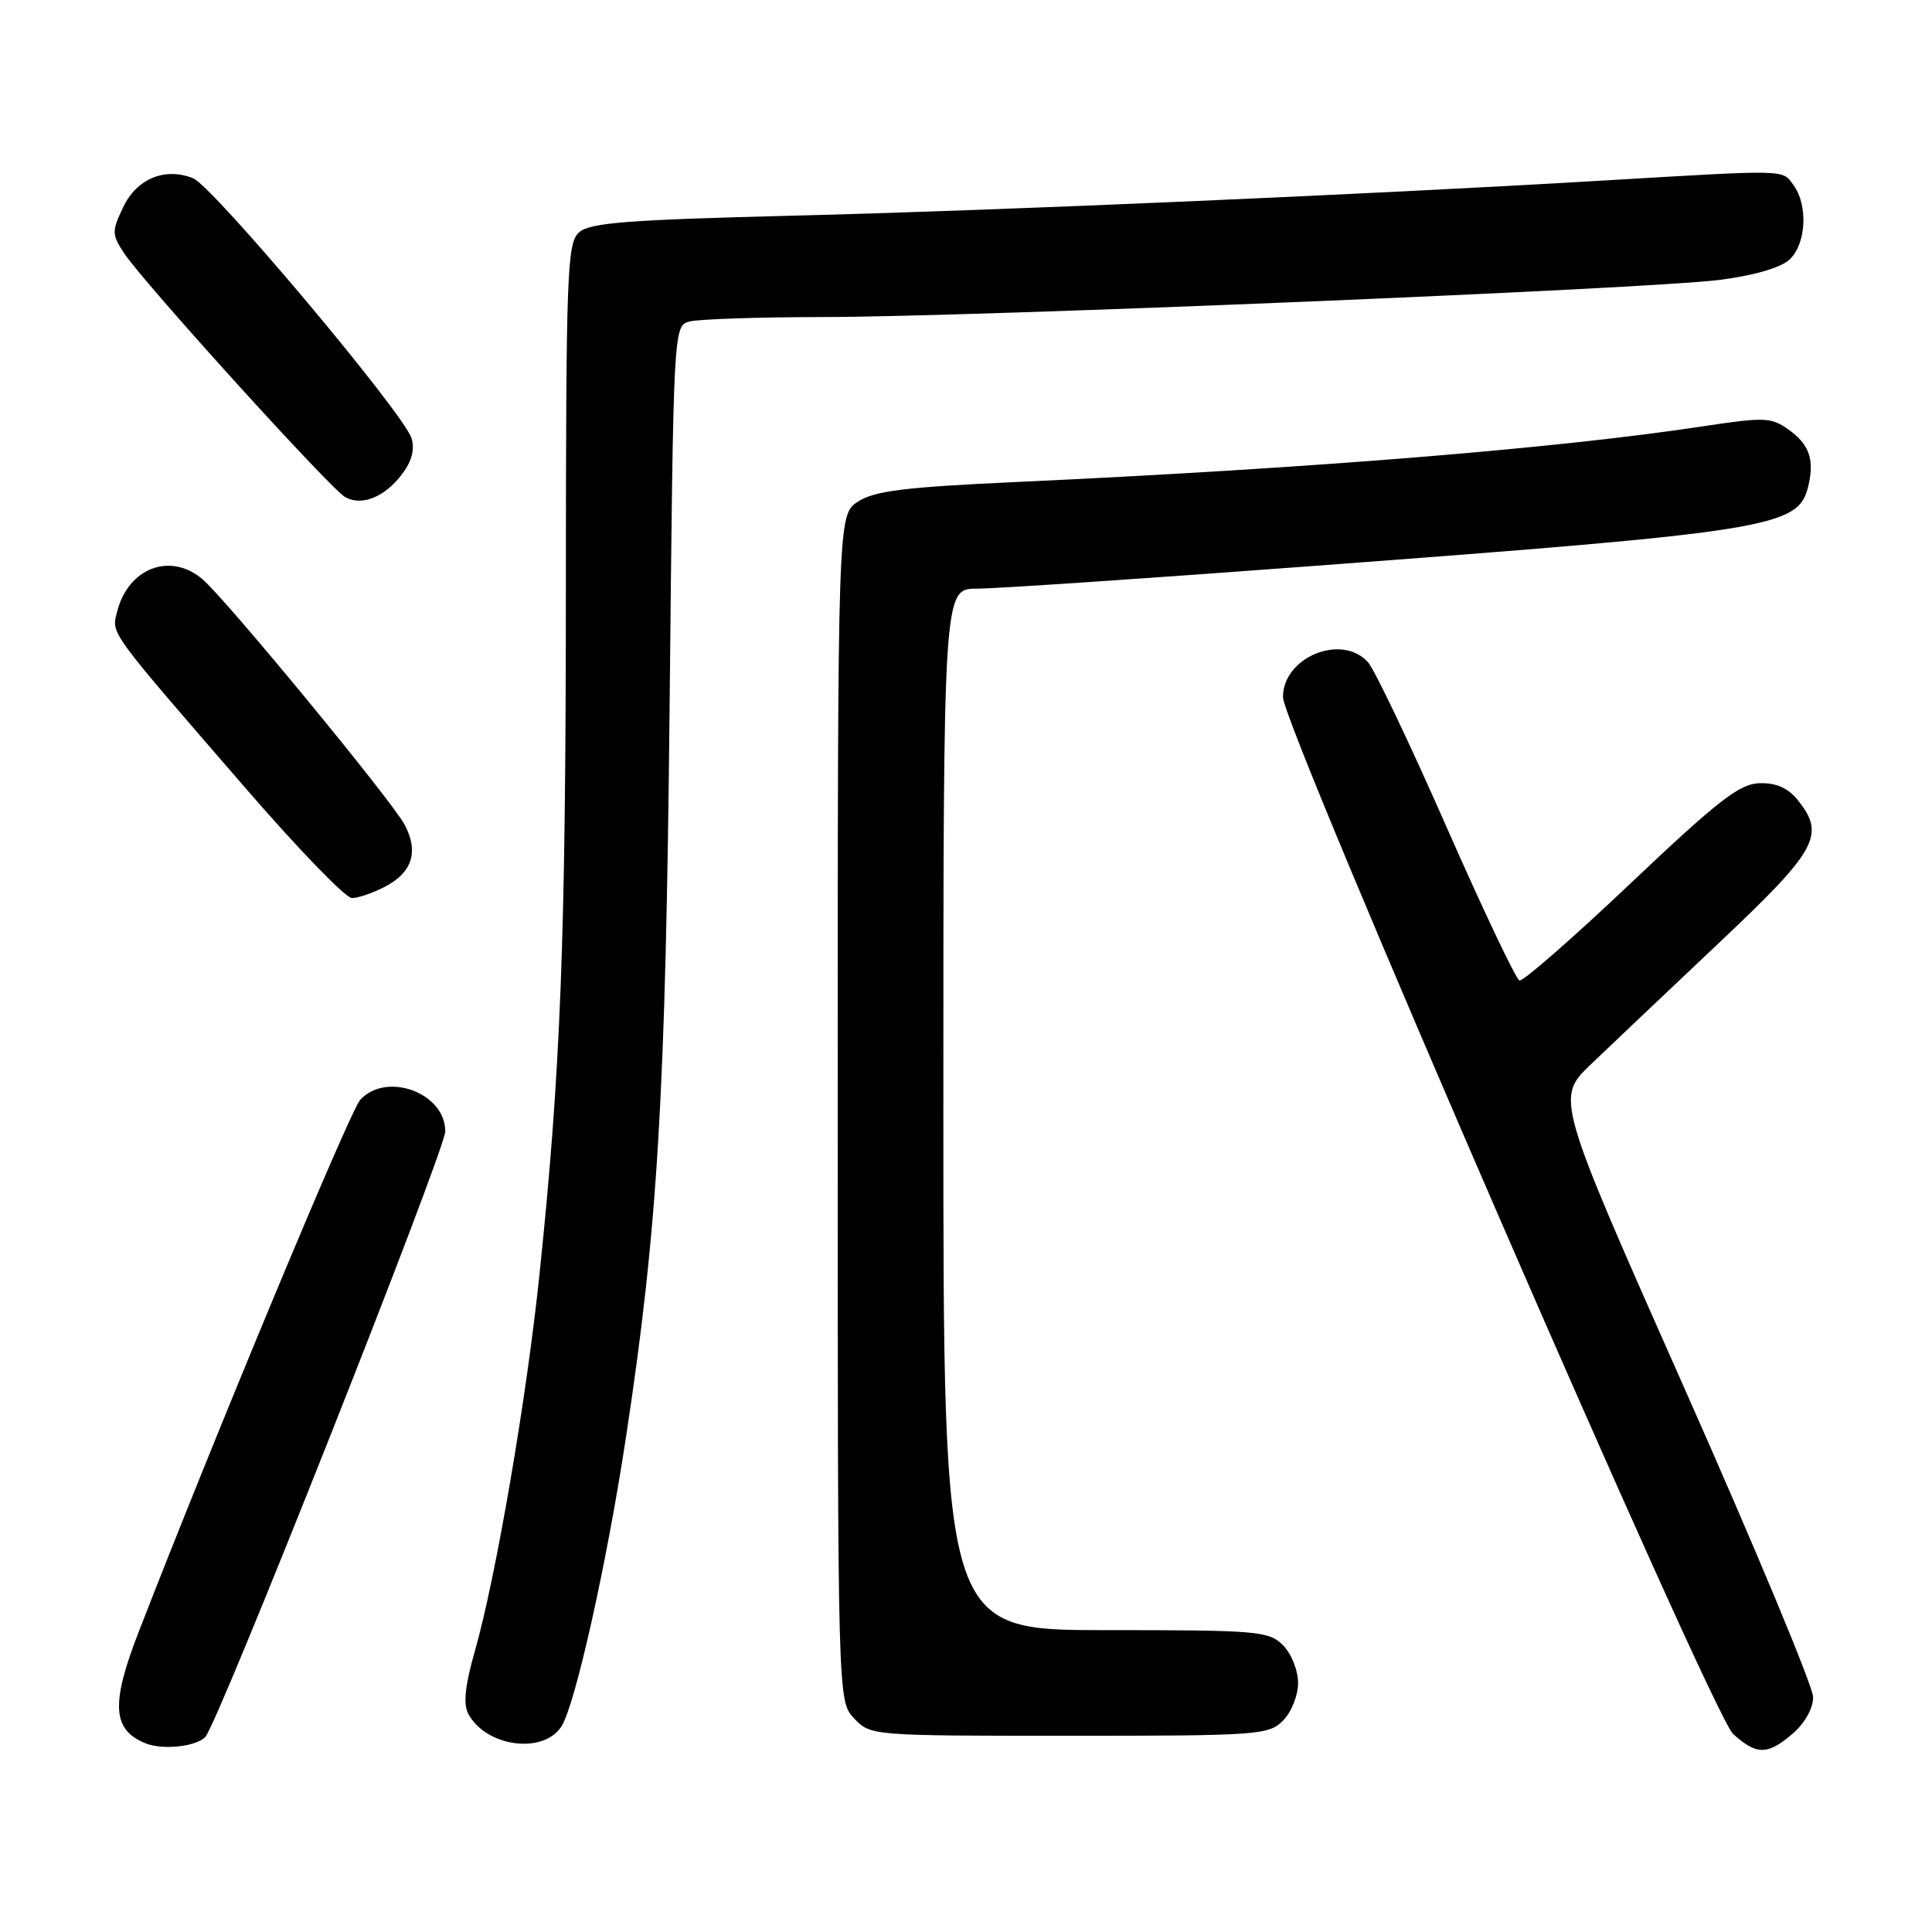 <?xml version="1.0" encoding="UTF-8" standalone="no"?>
<!DOCTYPE svg PUBLIC "-//W3C//DTD SVG 1.1//EN" "http://www.w3.org/Graphics/SVG/1.1/DTD/svg11.dtd" >
<svg xmlns="http://www.w3.org/2000/svg" xmlns:xlink="http://www.w3.org/1999/xlink" version="1.1" viewBox="0 0 256 256">
 <g >
 <path fill="currentColor"
d=" M 27.19 230.18 C 28.83 228.57 59.00 152.42 59.00 149.90 C 59.00 144.80 51.18 141.93 47.72 145.75 C 46.35 147.27 28.52 190.09 18.39 216.20 C 14.67 225.76 14.87 229.19 19.24 230.98 C 21.49 231.91 25.88 231.47 27.19 230.18 Z  M 237.57 229.69 C 239.15 228.33 240.25 226.36 240.25 224.88 C 240.25 223.50 232.57 205.08 223.19 183.94 C 206.13 145.50 206.13 145.50 210.83 141.00 C 213.41 138.53 221.04 131.30 227.76 124.95 C 240.86 112.59 241.94 110.62 238.16 105.95 C 236.91 104.41 235.32 103.71 233.15 103.78 C 230.50 103.85 227.68 106.04 216.08 117.03 C 208.44 124.27 201.81 130.07 201.34 129.92 C 200.88 129.77 196.53 120.61 191.67 109.57 C 186.81 98.53 182.13 88.71 181.27 87.75 C 177.78 83.88 170.00 87.07 170.00 92.37 C 170.00 96.29 226.82 227.18 229.64 229.75 C 232.76 232.59 234.22 232.58 237.57 229.69 Z  M 74.40 228.75 C 76.22 225.90 80.44 207.02 82.96 190.34 C 87.17 162.63 88.21 145.15 88.73 93.34 C 89.23 43.17 89.23 43.17 91.37 42.60 C 92.54 42.29 100.47 42.02 109.00 42.01 C 128.99 42.00 218.26 38.30 227.83 37.09 C 232.29 36.53 235.91 35.49 237.08 34.43 C 239.33 32.39 239.62 27.24 237.65 24.53 C 236.12 22.44 237.14 22.46 212.50 23.92 C 180.77 25.80 132.27 27.90 105.00 28.58 C 83.25 29.12 78.19 29.51 76.75 30.77 C 75.13 32.19 75.00 35.77 74.98 78.40 C 74.97 124.63 74.29 142.02 71.47 169.00 C 69.75 185.45 65.69 209.08 62.93 218.75 C 61.62 223.33 61.36 225.80 62.05 227.09 C 64.40 231.48 71.99 232.50 74.40 228.75 Z  M 170.00 228.00 C 171.11 226.89 172.00 224.67 172.00 223.00 C 172.00 221.33 171.11 219.11 170.00 218.00 C 168.12 216.12 166.67 216.00 146.50 216.00 C 125.00 216.00 125.00 216.00 125.00 147.00 C 125.00 78.00 125.00 78.00 129.45 78.00 C 131.90 78.00 151.98 76.65 174.08 74.99 C 234.39 70.48 238.24 69.87 239.57 64.56 C 240.47 60.97 239.78 58.91 237.00 56.93 C 234.69 55.28 233.82 55.25 225.50 56.51 C 206.08 59.45 173.54 62.08 134.43 63.88 C 119.86 64.55 115.85 65.05 113.68 66.47 C 111.00 68.23 111.00 68.23 111.00 146.80 C 111.00 225.37 111.00 225.37 113.17 227.69 C 115.34 229.99 115.45 230.00 141.67 230.00 C 166.67 230.00 168.10 229.90 170.00 228.00 Z  M 50.98 117.51 C 54.62 115.63 55.51 112.87 53.63 109.30 C 51.95 106.12 29.97 79.42 26.83 76.75 C 22.57 73.12 16.96 75.26 15.51 81.09 C 14.77 84.05 14.24 83.31 32.81 104.75 C 39.60 112.59 45.81 119.00 46.63 119.00 C 47.44 119.00 49.40 118.33 50.98 117.51 Z  M 53.32 62.77 C 54.58 61.09 54.98 59.51 54.52 58.05 C 53.45 54.70 28.18 24.62 25.57 23.61 C 21.82 22.14 18.12 23.68 16.32 27.46 C 14.80 30.64 14.81 31.06 16.43 33.53 C 18.94 37.36 43.78 64.78 45.74 65.87 C 47.94 67.11 51.02 65.85 53.32 62.77 Z "/>
</g>
</svg>